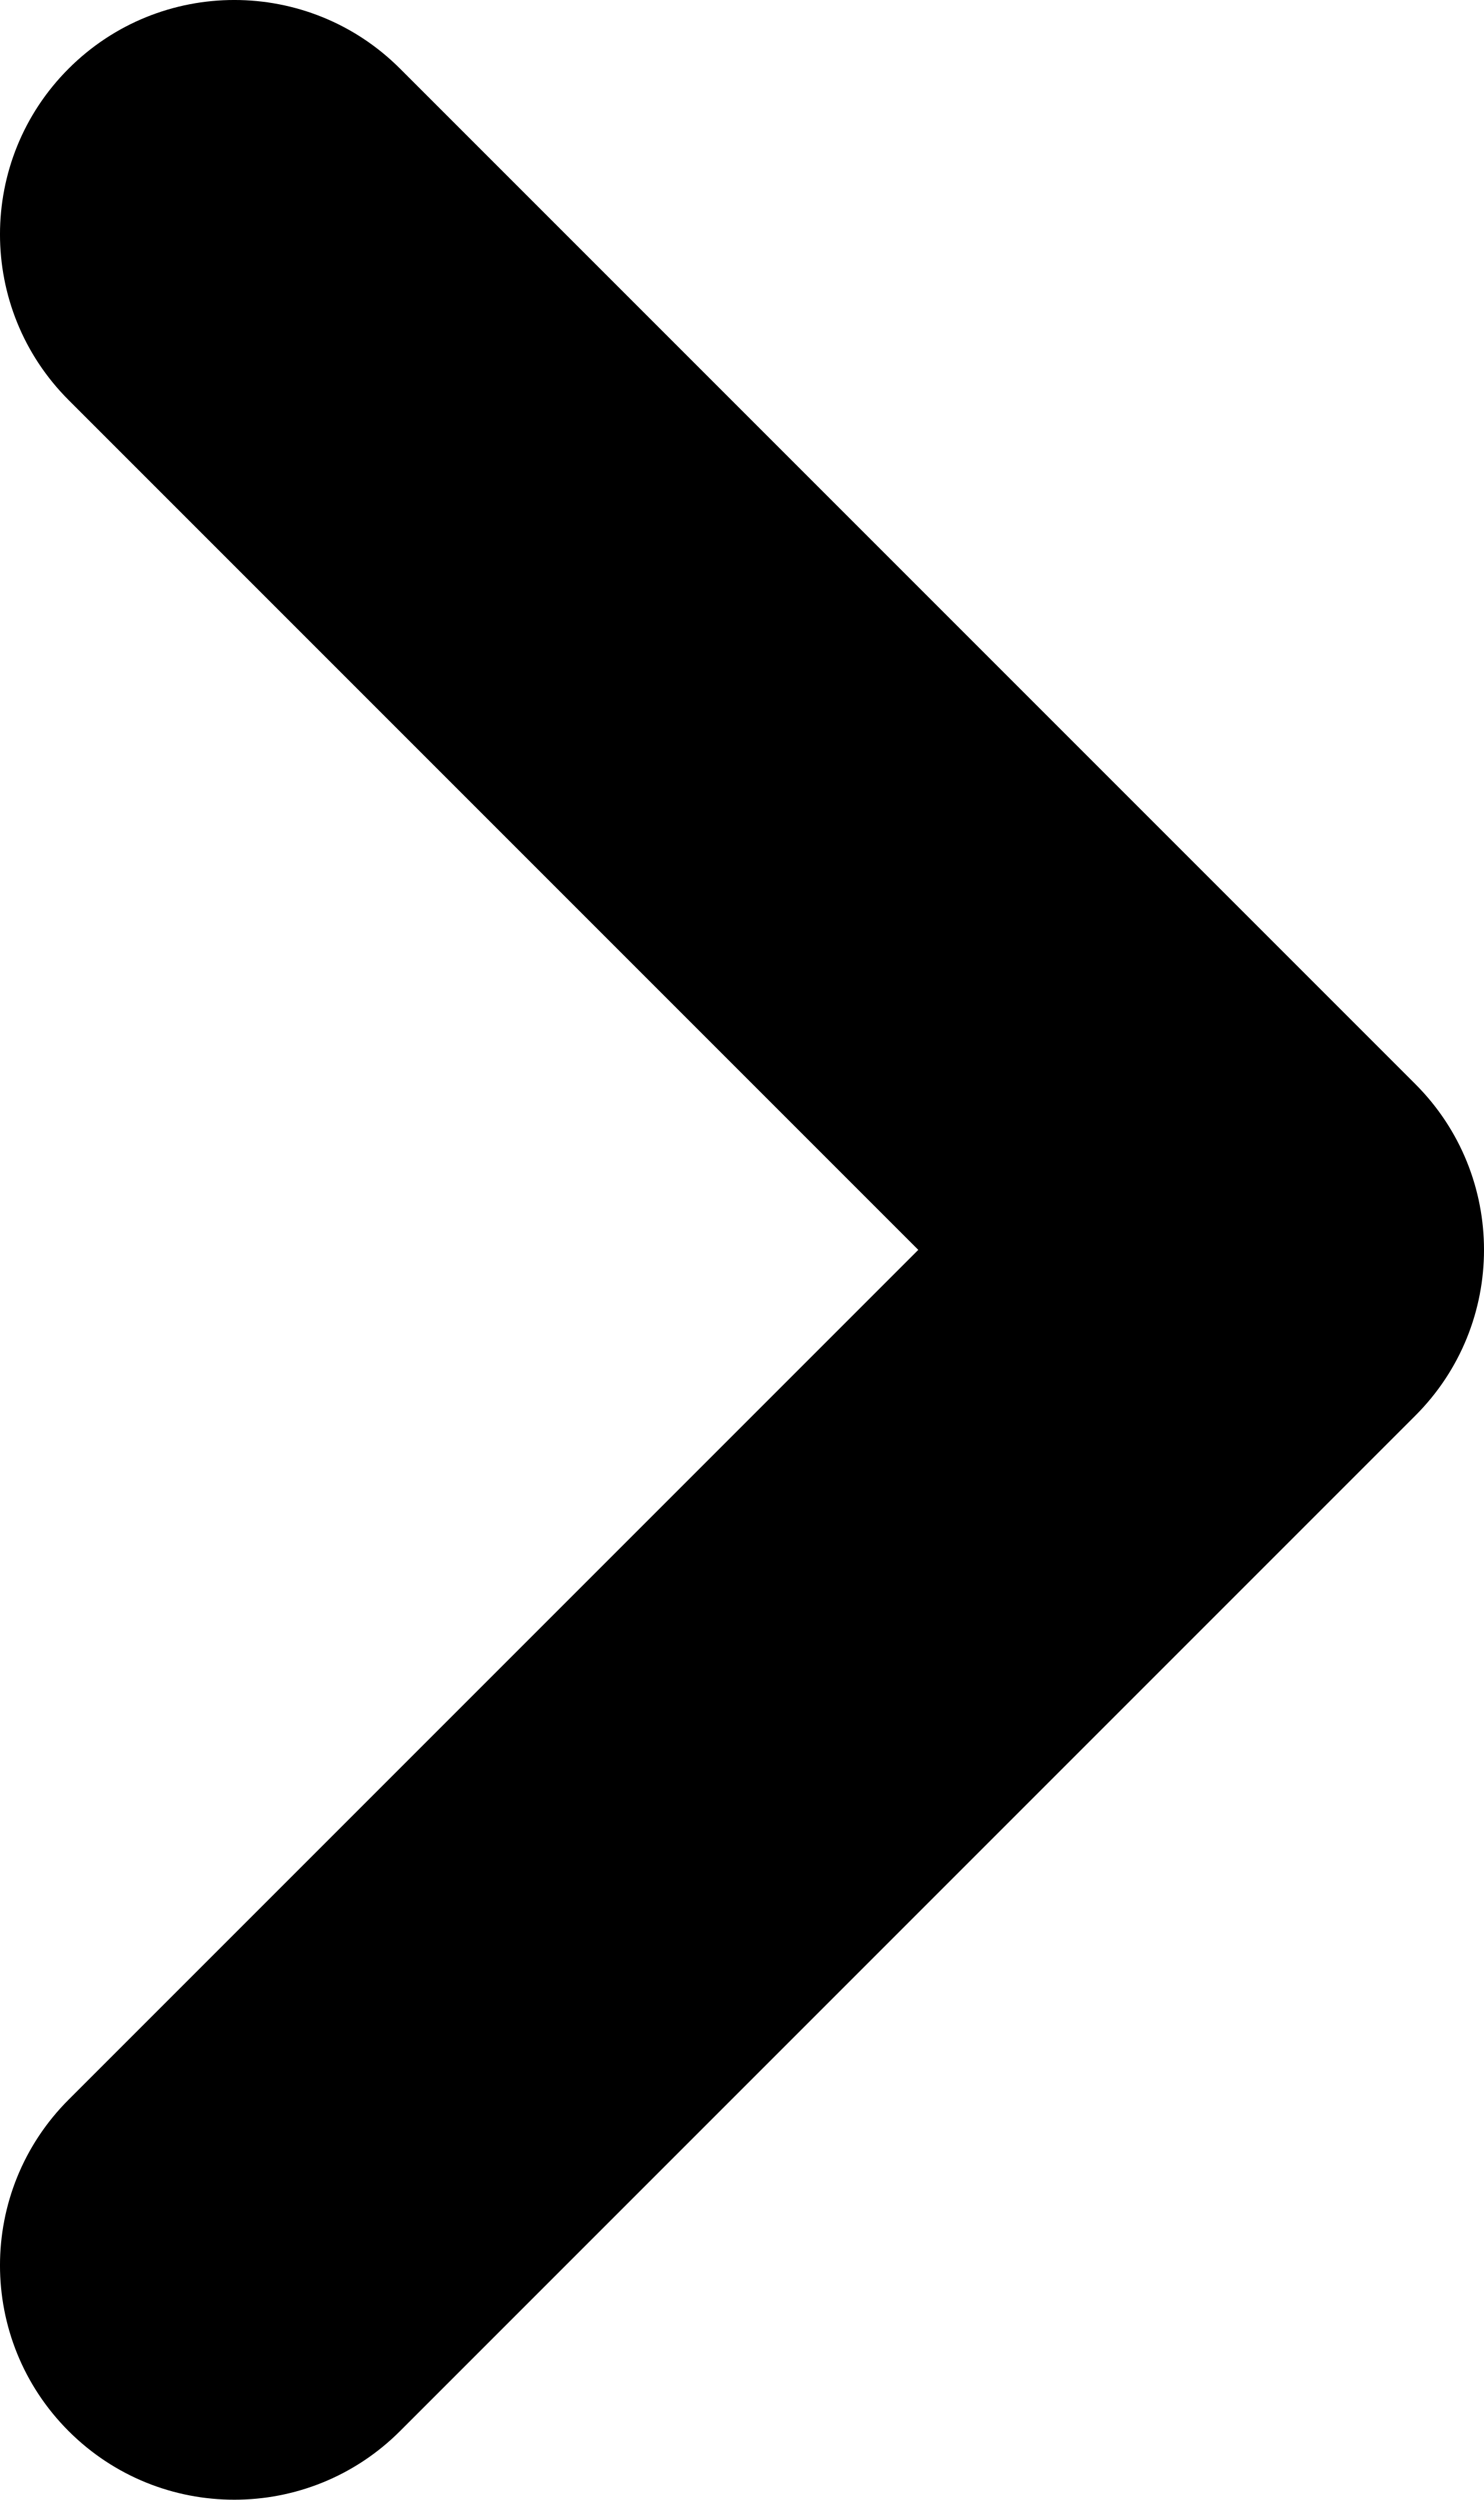 <svg width="38" height="64" viewBox="0 0 38 64" fill="none" xmlns="http://www.w3.org/2000/svg" xmlns:xlink="http://www.w3.org/1999/xlink">
<path d="M10.243,1.757C7.899,-0.586 4.101,-0.586 1.757,1.757C-0.586,4.101 -0.586,7.899 1.757,10.243L10.243,1.757ZM32,32L36.243,36.243C38.586,33.899 38.586,30.101 36.243,27.757L32,32ZM1.757,53.757C-0.586,56.101 -0.586,59.899 1.757,62.243C4.101,64.586 7.899,64.586 10.243,62.243L1.757,53.757ZM1.757,10.243L27.757,36.243L36.243,27.757L10.243,1.757L1.757,10.243ZM27.757,27.757L1.757,53.757L10.243,62.243L36.243,36.243L27.757,27.757Z" fill="#000000"/>
</svg>
